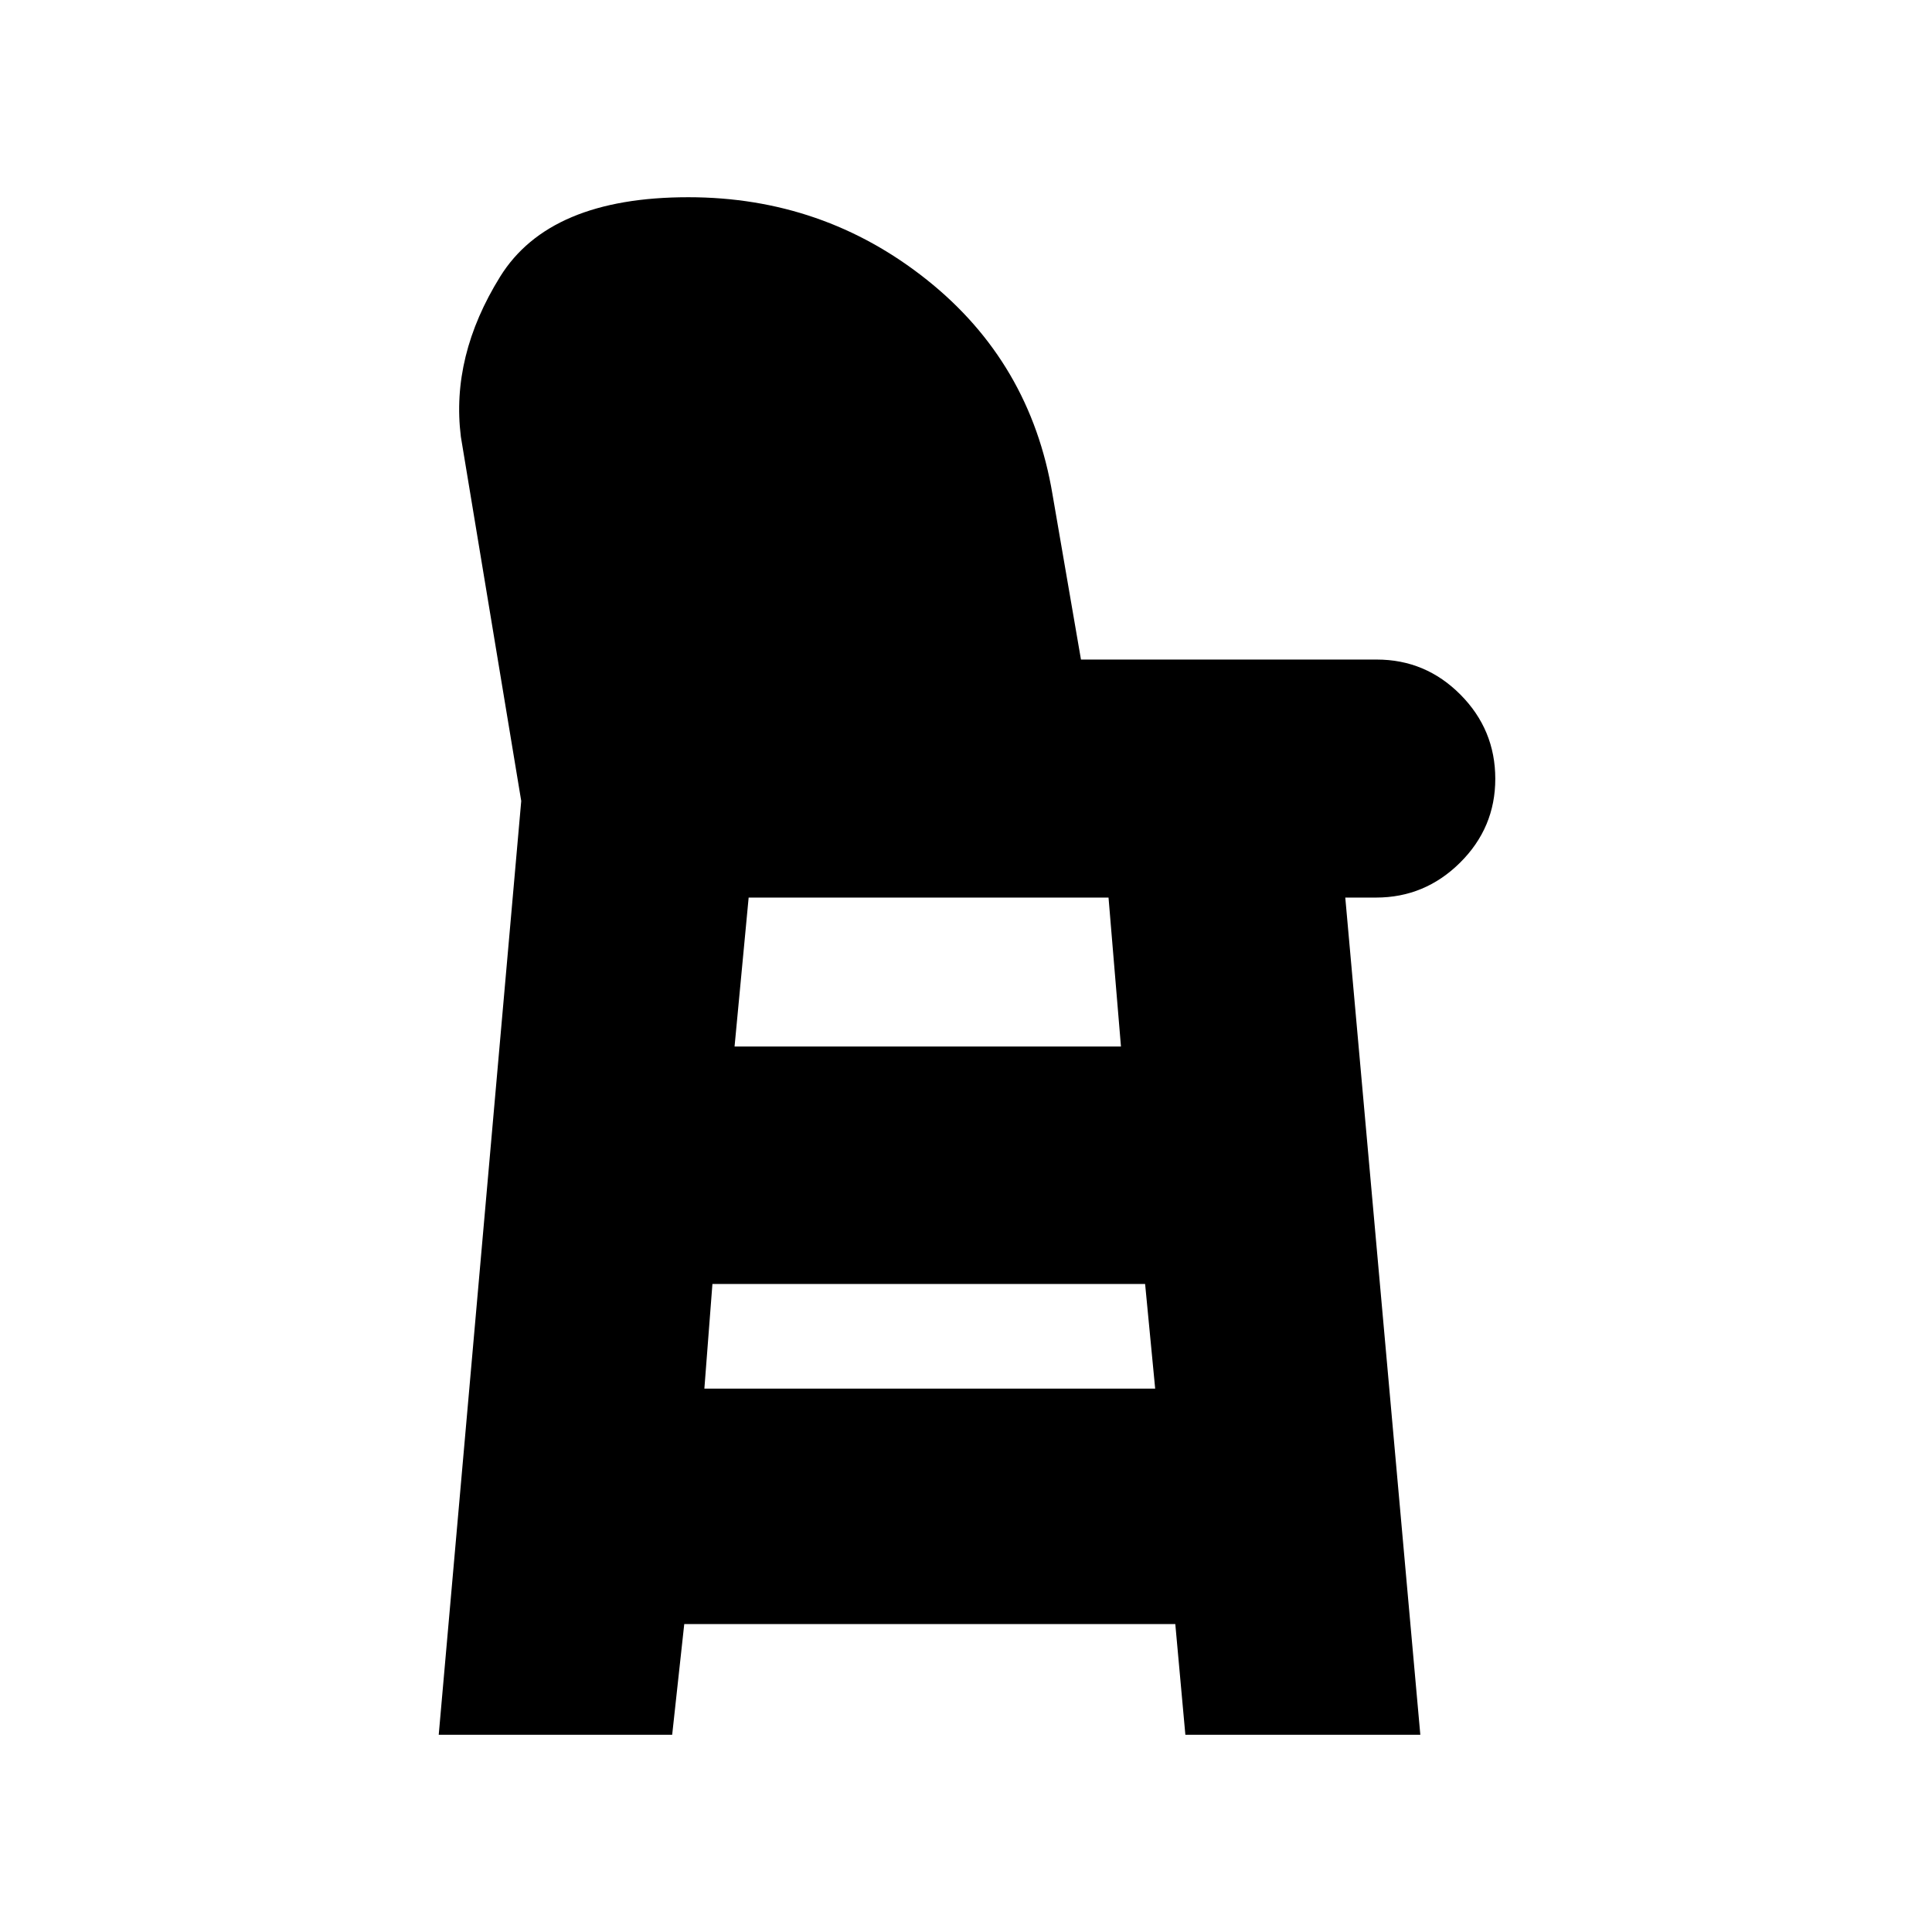 <svg xmlns="http://www.w3.org/2000/svg" height="20" viewBox="0 -960 960 960" width="20"><path d="m218-98 41-464-30-181q-5-40 19.5-79.5T342-862q67.02 0 118.51 41 51.49 41 62.46 106.6l14.16 82.13H684.1q24.26 0 41.58 17.42Q743-597.42 743-573q0 24.3-17.5 41.65Q708-514 683.75-514h-15.29l37.29 416H589l-5-55H340l-6 55H218Zm132-172h224l-5-52H354l-4 52Zm15-170h192l-6.18-74H372l-7 74Z"/></svg>